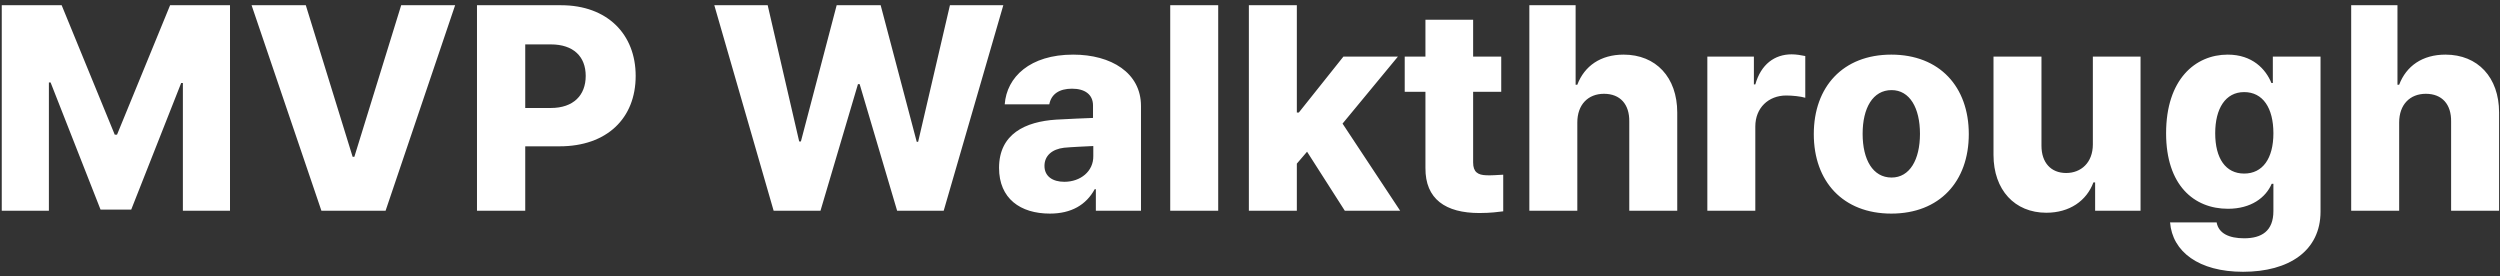 <svg width="344" height="38" viewBox="0 0 344 38" fill="none" xmlns="http://www.w3.org/2000/svg">
<rect x="0" y="0" width="344" height="38" fill="#333333" stroke="none"/>
<path d="M0.242 0.719H8.484L15.789 18.531H16.102L23.406 0.719H31.648V29H25.164V11.422H24.93L18.055 28.844H13.836L6.961 11.344H6.727V29H0.242V0.719ZM42.078 0.719L48.523 21.578H48.758L55.203 0.719H62.625L53.055 29H44.227L34.617 0.719H42.078ZM65.633 29V0.719H77.195C83.562 0.719 87.469 4.703 87.469 10.445C87.469 16.305 83.484 20.133 77 20.133H72.273V29H65.633ZM72.273 14.859H75.789C78.914 14.859 80.594 13.102 80.594 10.445C80.594 7.789 78.914 6.109 75.789 6.109H72.273V14.859Z" fill="white"/>
<path d="M106.453 29L98.289 0.719H105.633L109.969 19.469H110.203L115.125 0.719H121.18L126.141 19.508H126.336L130.711 0.719H138.055L129.852 29H123.445L118.289 11.578H118.055L112.898 29H106.453ZM137.469 23.102C137.469 18.414 141.102 16.734 145.32 16.461C146.844 16.363 149.5 16.266 150.398 16.227V14.508C150.398 13.023 149.305 12.203 147.508 12.203C145.75 12.203 144.656 12.945 144.383 14.352H138.25C138.523 10.602 141.727 7.516 147.664 7.516C152.898 7.516 157 10.016 157 14.586V29H150.789V26.031H150.633C149.461 28.18 147.43 29.391 144.461 29.391C140.398 29.391 137.469 27.32 137.469 23.102ZM143.719 22.828C143.719 24.273 144.852 25.016 146.453 25.016C148.68 25.016 150.477 23.57 150.438 21.461V20.094C149.637 20.133 147.391 20.23 146.414 20.328C144.773 20.523 143.719 21.422 143.719 22.828ZM167.625 0.719V29H161.023V0.719H167.625ZM171.844 29V0.719H178.445V15.484H178.719L184.852 7.789H192.352L184.734 17.008L192.664 29H185.047L179.852 20.875L178.445 22.516V29H171.844ZM206.57 7.789V12.633H202.703V22.359C202.703 23.688 203.367 24.078 204.5 24.117C205.047 24.156 206.102 24.078 206.844 24.039V29.078C206.219 29.156 205.125 29.312 203.562 29.312C198.914 29.312 196.102 27.398 196.141 23.102V12.633H193.289V7.789H196.141V2.711H202.703V7.789H206.57ZM217.039 16.852V29H210.438V0.719H216.805V11.656H217.039C218.016 9.078 220.242 7.516 223.406 7.516C227.859 7.516 230.789 10.641 230.789 15.484V29H224.188V16.734C224.227 14.352 222.938 12.906 220.711 12.906C218.523 12.906 217.039 14.391 217.039 16.852ZM234.93 29V7.789H241.336V11.617H241.531C242.312 8.844 244.188 7.477 246.531 7.477C247.156 7.477 247.859 7.594 248.406 7.711V13.453C247.781 13.258 246.609 13.141 245.789 13.141C243.328 13.141 241.531 14.859 241.531 17.398V29H234.93ZM260.242 29.391C253.602 29.391 249.578 24.977 249.578 18.453C249.578 11.93 253.602 7.516 260.242 7.516C266.883 7.516 270.906 11.93 270.906 18.453C270.906 24.977 266.883 29.391 260.242 29.391ZM260.281 24.43C262.781 24.43 264.188 21.969 264.188 18.414C264.188 14.859 262.781 12.398 260.281 12.398C257.703 12.398 256.297 14.859 256.297 18.414C256.297 21.969 257.703 24.43 260.281 24.43ZM287.977 19.859V7.789H294.539V29H288.289V25.094H288.055C287.117 27.633 284.773 29.273 281.57 29.273C277.234 29.273 274.305 26.148 274.305 21.305V7.789H280.906V20.055C280.906 22.359 282.195 23.805 284.305 23.805C286.336 23.805 287.977 22.398 287.977 19.859ZM308.641 37.398C302.547 37.398 298.914 34.625 298.602 30.602H305.008C305.281 32.125 306.727 32.789 308.797 32.789C311.18 32.789 312.82 31.812 312.82 29.039V25.289H312.586C311.766 27.203 309.734 28.727 306.57 28.727C301.883 28.727 298.055 25.484 298.055 18.336C298.055 10.914 302.078 7.516 306.531 7.516C309.93 7.516 311.766 9.508 312.547 11.422H312.742V7.789H319.305V29.117C319.305 34.508 314.969 37.398 308.641 37.398ZM308.797 23.883C311.336 23.883 312.82 21.812 312.82 18.336C312.82 14.859 311.375 12.672 308.797 12.672C306.219 12.672 304.812 14.938 304.812 18.336C304.812 21.812 306.258 23.883 308.797 23.883ZM330.125 16.852V29H323.523V0.719H329.891V11.656H330.125C331.102 9.078 333.328 7.516 336.492 7.516C340.945 7.516 343.875 10.641 343.875 15.484V29H337.273V16.734C337.312 14.352 336.023 12.906 333.797 12.906C331.609 12.906 330.125 14.391 330.125 16.852Z" fill="white"/>
</svg>
